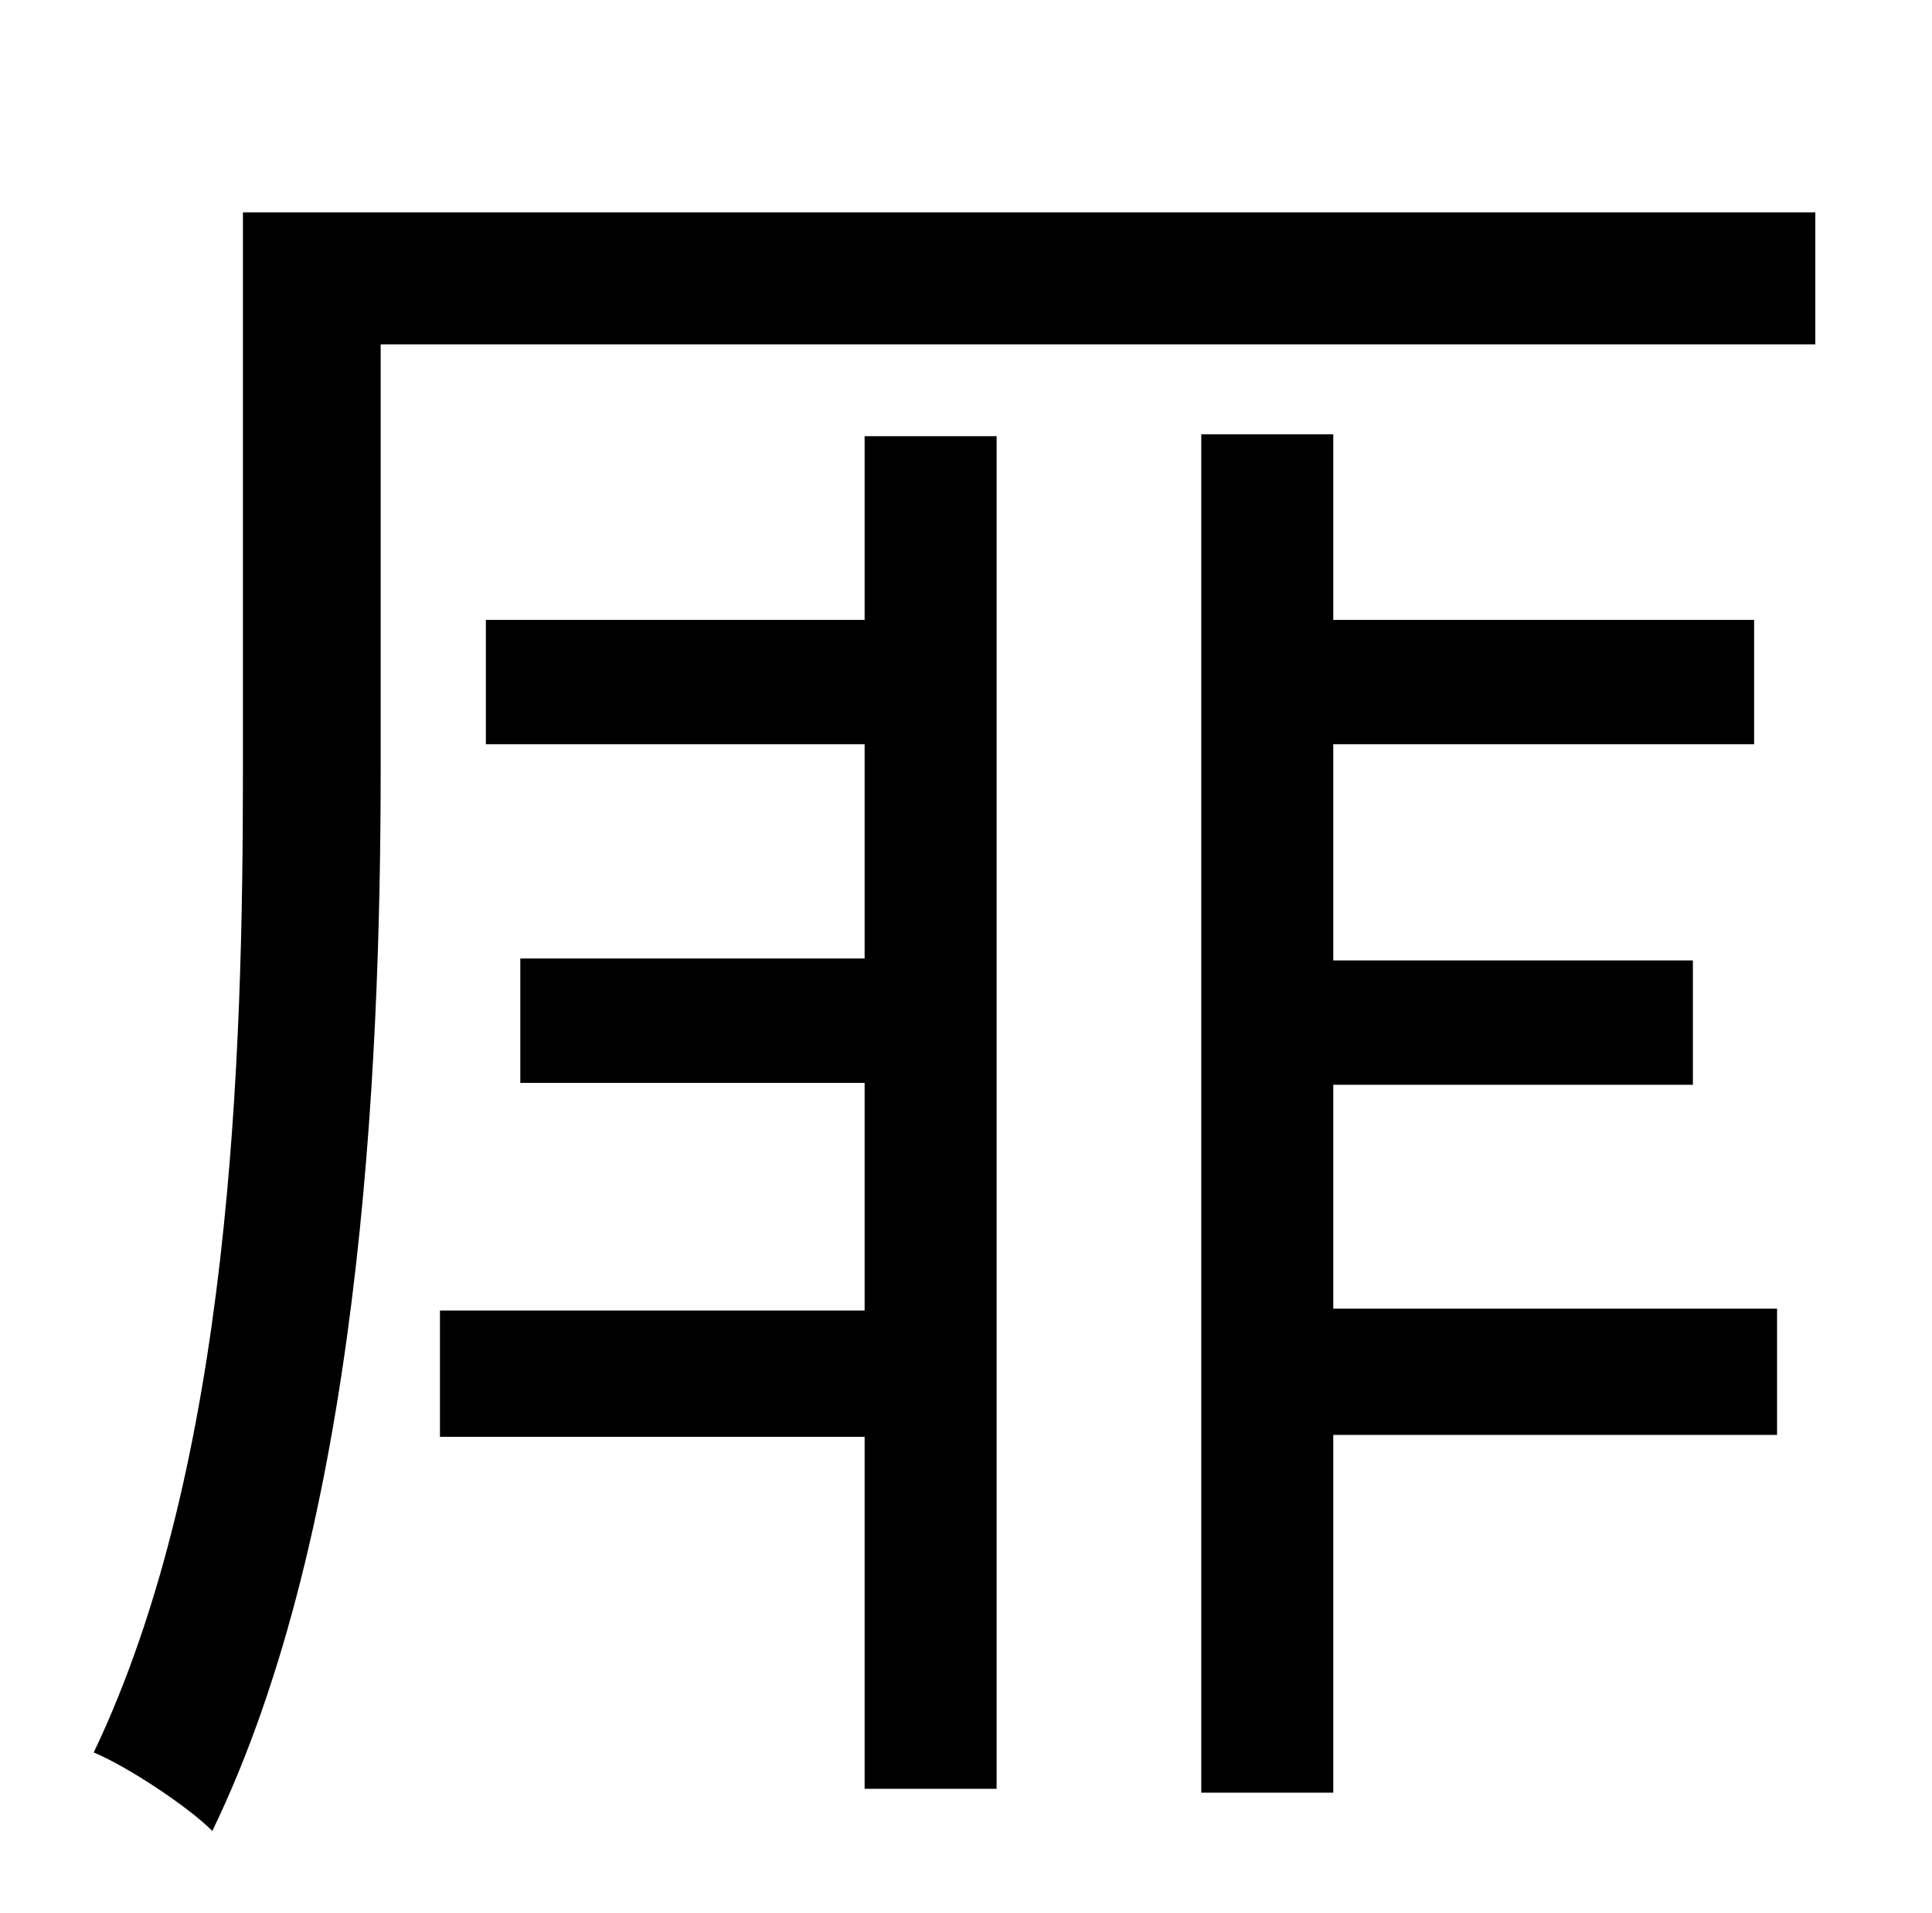 <?xml version="1.0" standalone="no"?>
<!DOCTYPE svg PUBLIC "-//W3C//DTD SVG 1.1//EN" "http://www.w3.org/Graphics/SVG/1.1/DTD/svg11.dtd" >
<svg xmlns="http://www.w3.org/2000/svg" xmlns:xlink="http://www.w3.org/1999/xlink" version="1.1" viewBox="-10 0 1010 1000">
   <path fill="currentColor"
d="M442 324v-96h69v707h-69v-184h-222v-66h222v-119h-180v-65h180v-112h-198v-65h198zM687 567v117h232v66h-232v187h-69v-710h69v97h220v65h-220v113h188v65h-188zM939 111v69h-750v222c0 160 -11 396 -88 555c-13 -13 -45 -34 -62 -41c72 -151 78 -363 78 -514v-291h822z
" />
</svg>
